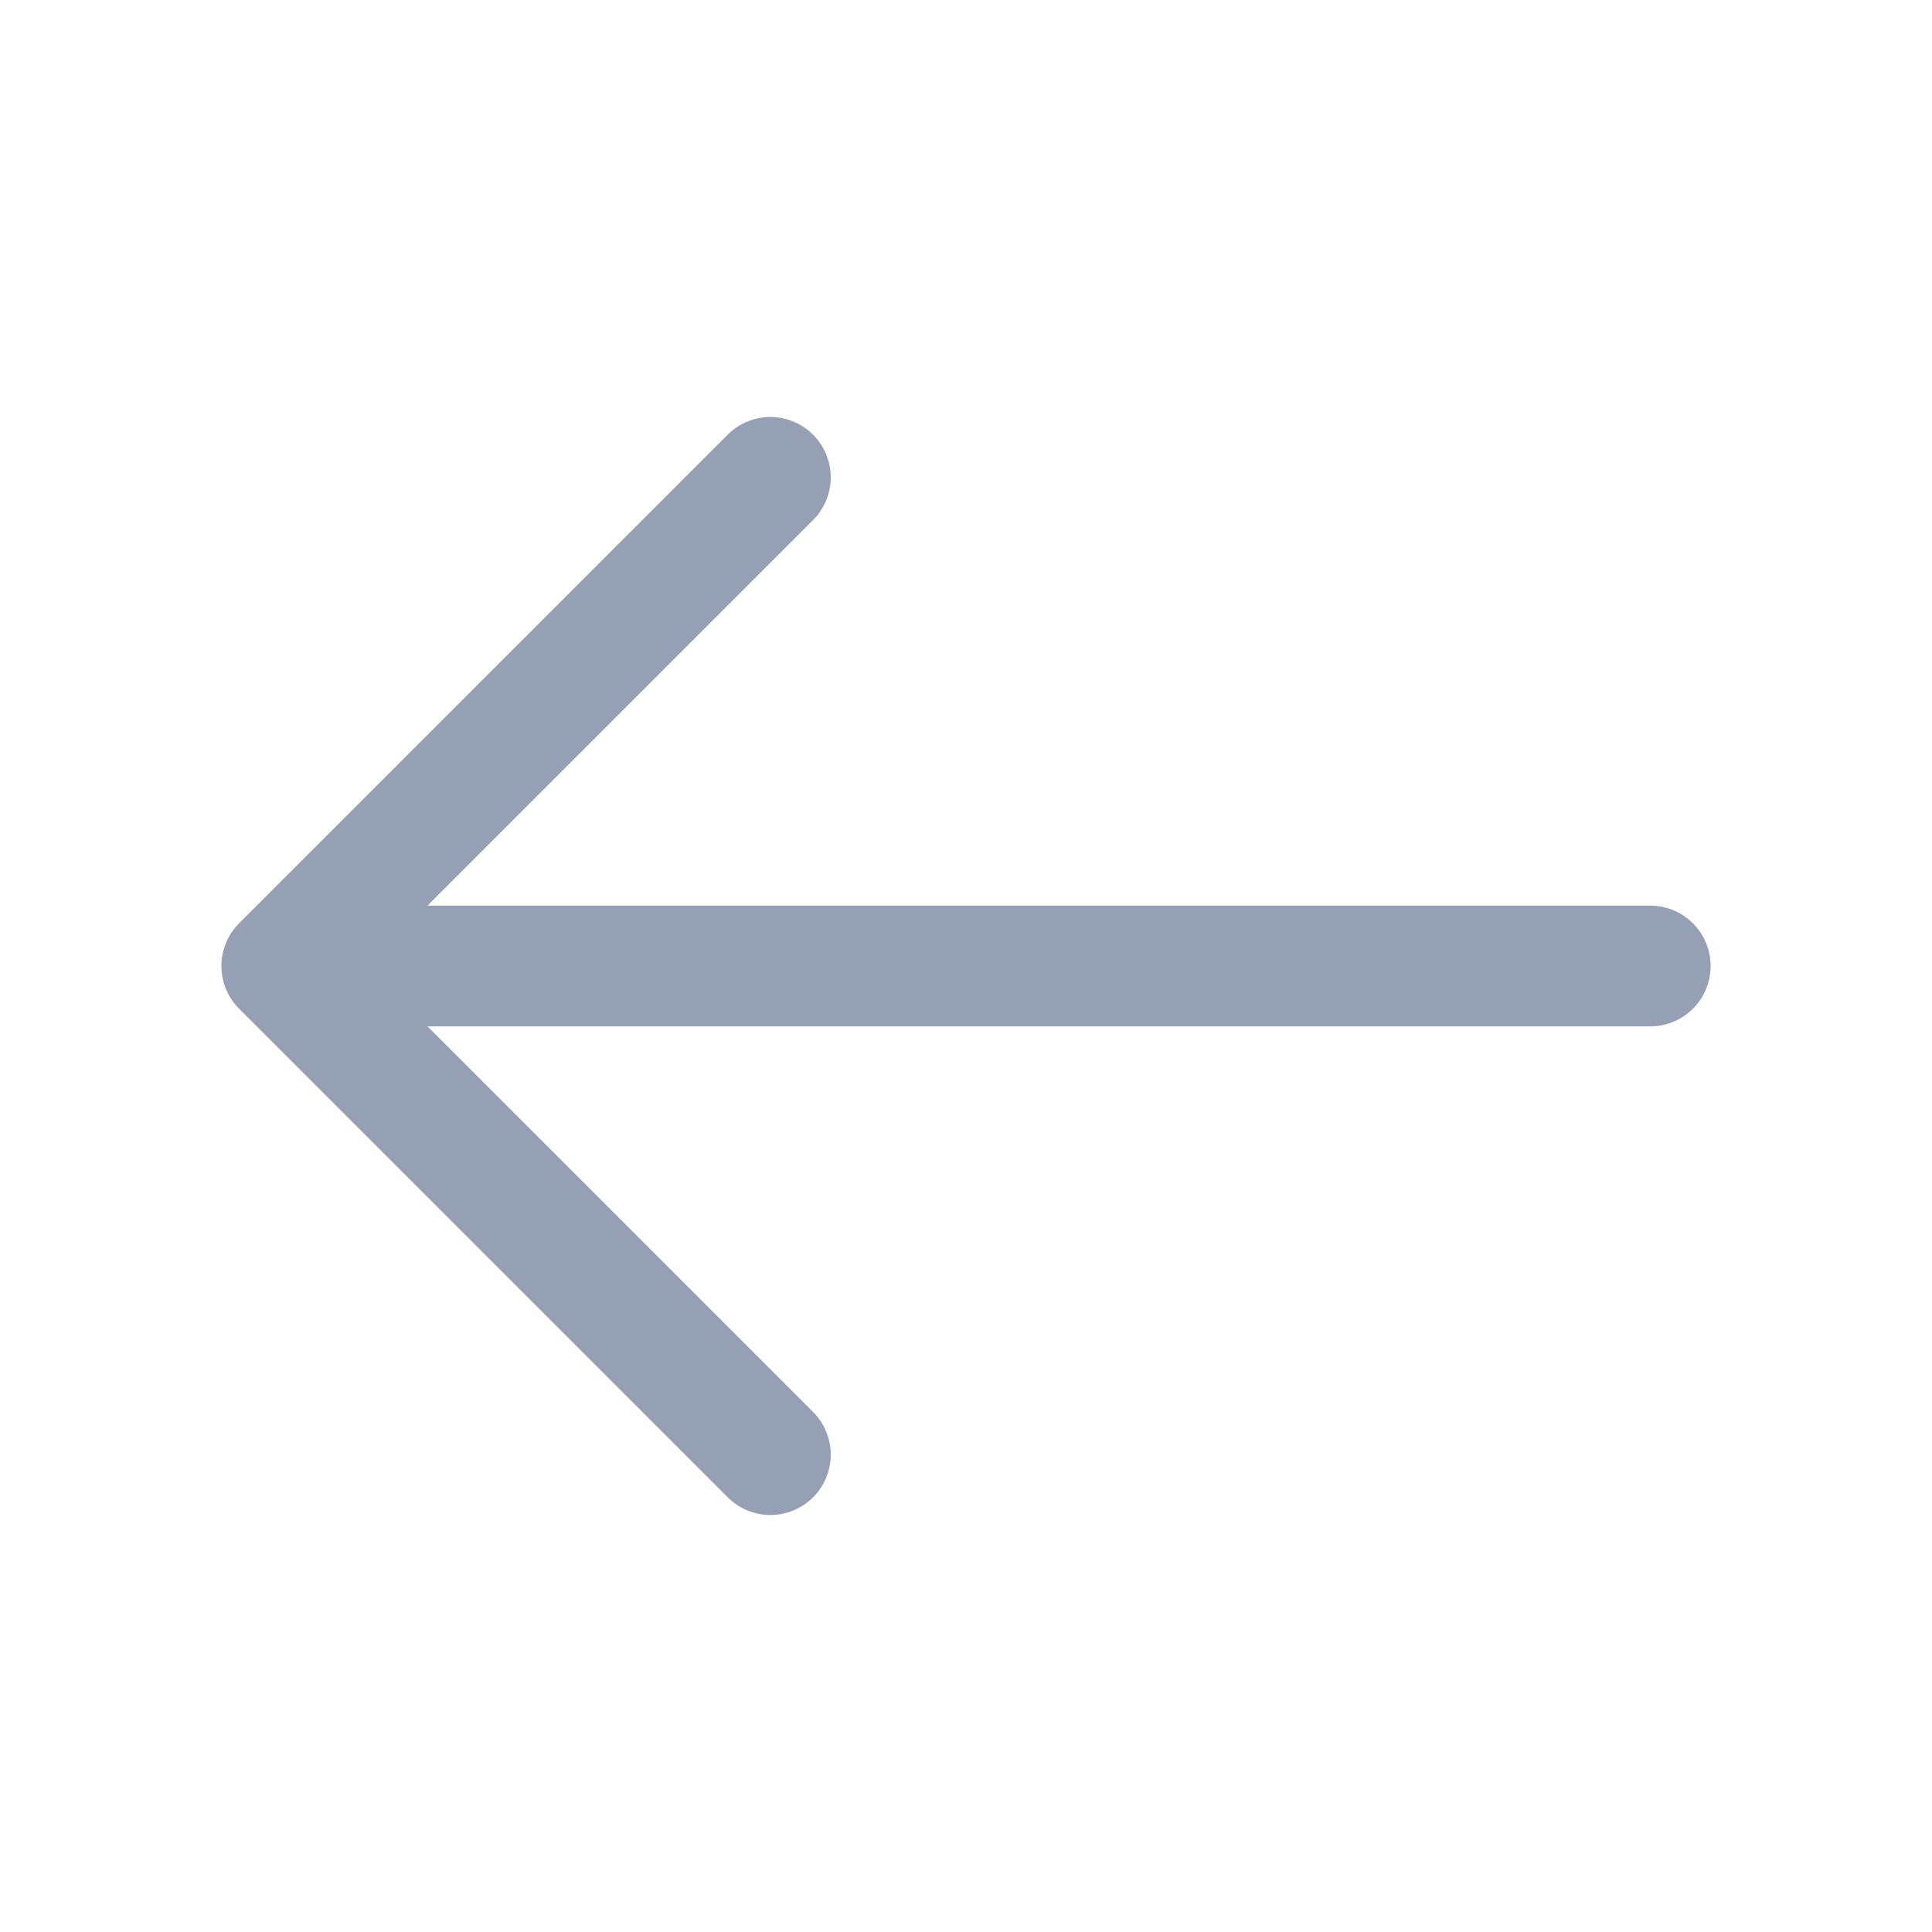 <svg width="48" height="48" viewBox="0 0 48 48" fill="none" xmlns="http://www.w3.org/2000/svg">
<path d="M19.14 11.86L7 24L19.14 36.14" stroke="#96A0B5" stroke-width="3" stroke-miterlimit="10" stroke-linecap="round" stroke-linejoin="round"/>
<path d="M41 24H7.34" stroke="#96A0B5" stroke-width="3" stroke-miterlimit="10" stroke-linecap="round" stroke-linejoin="round"/>
</svg>
